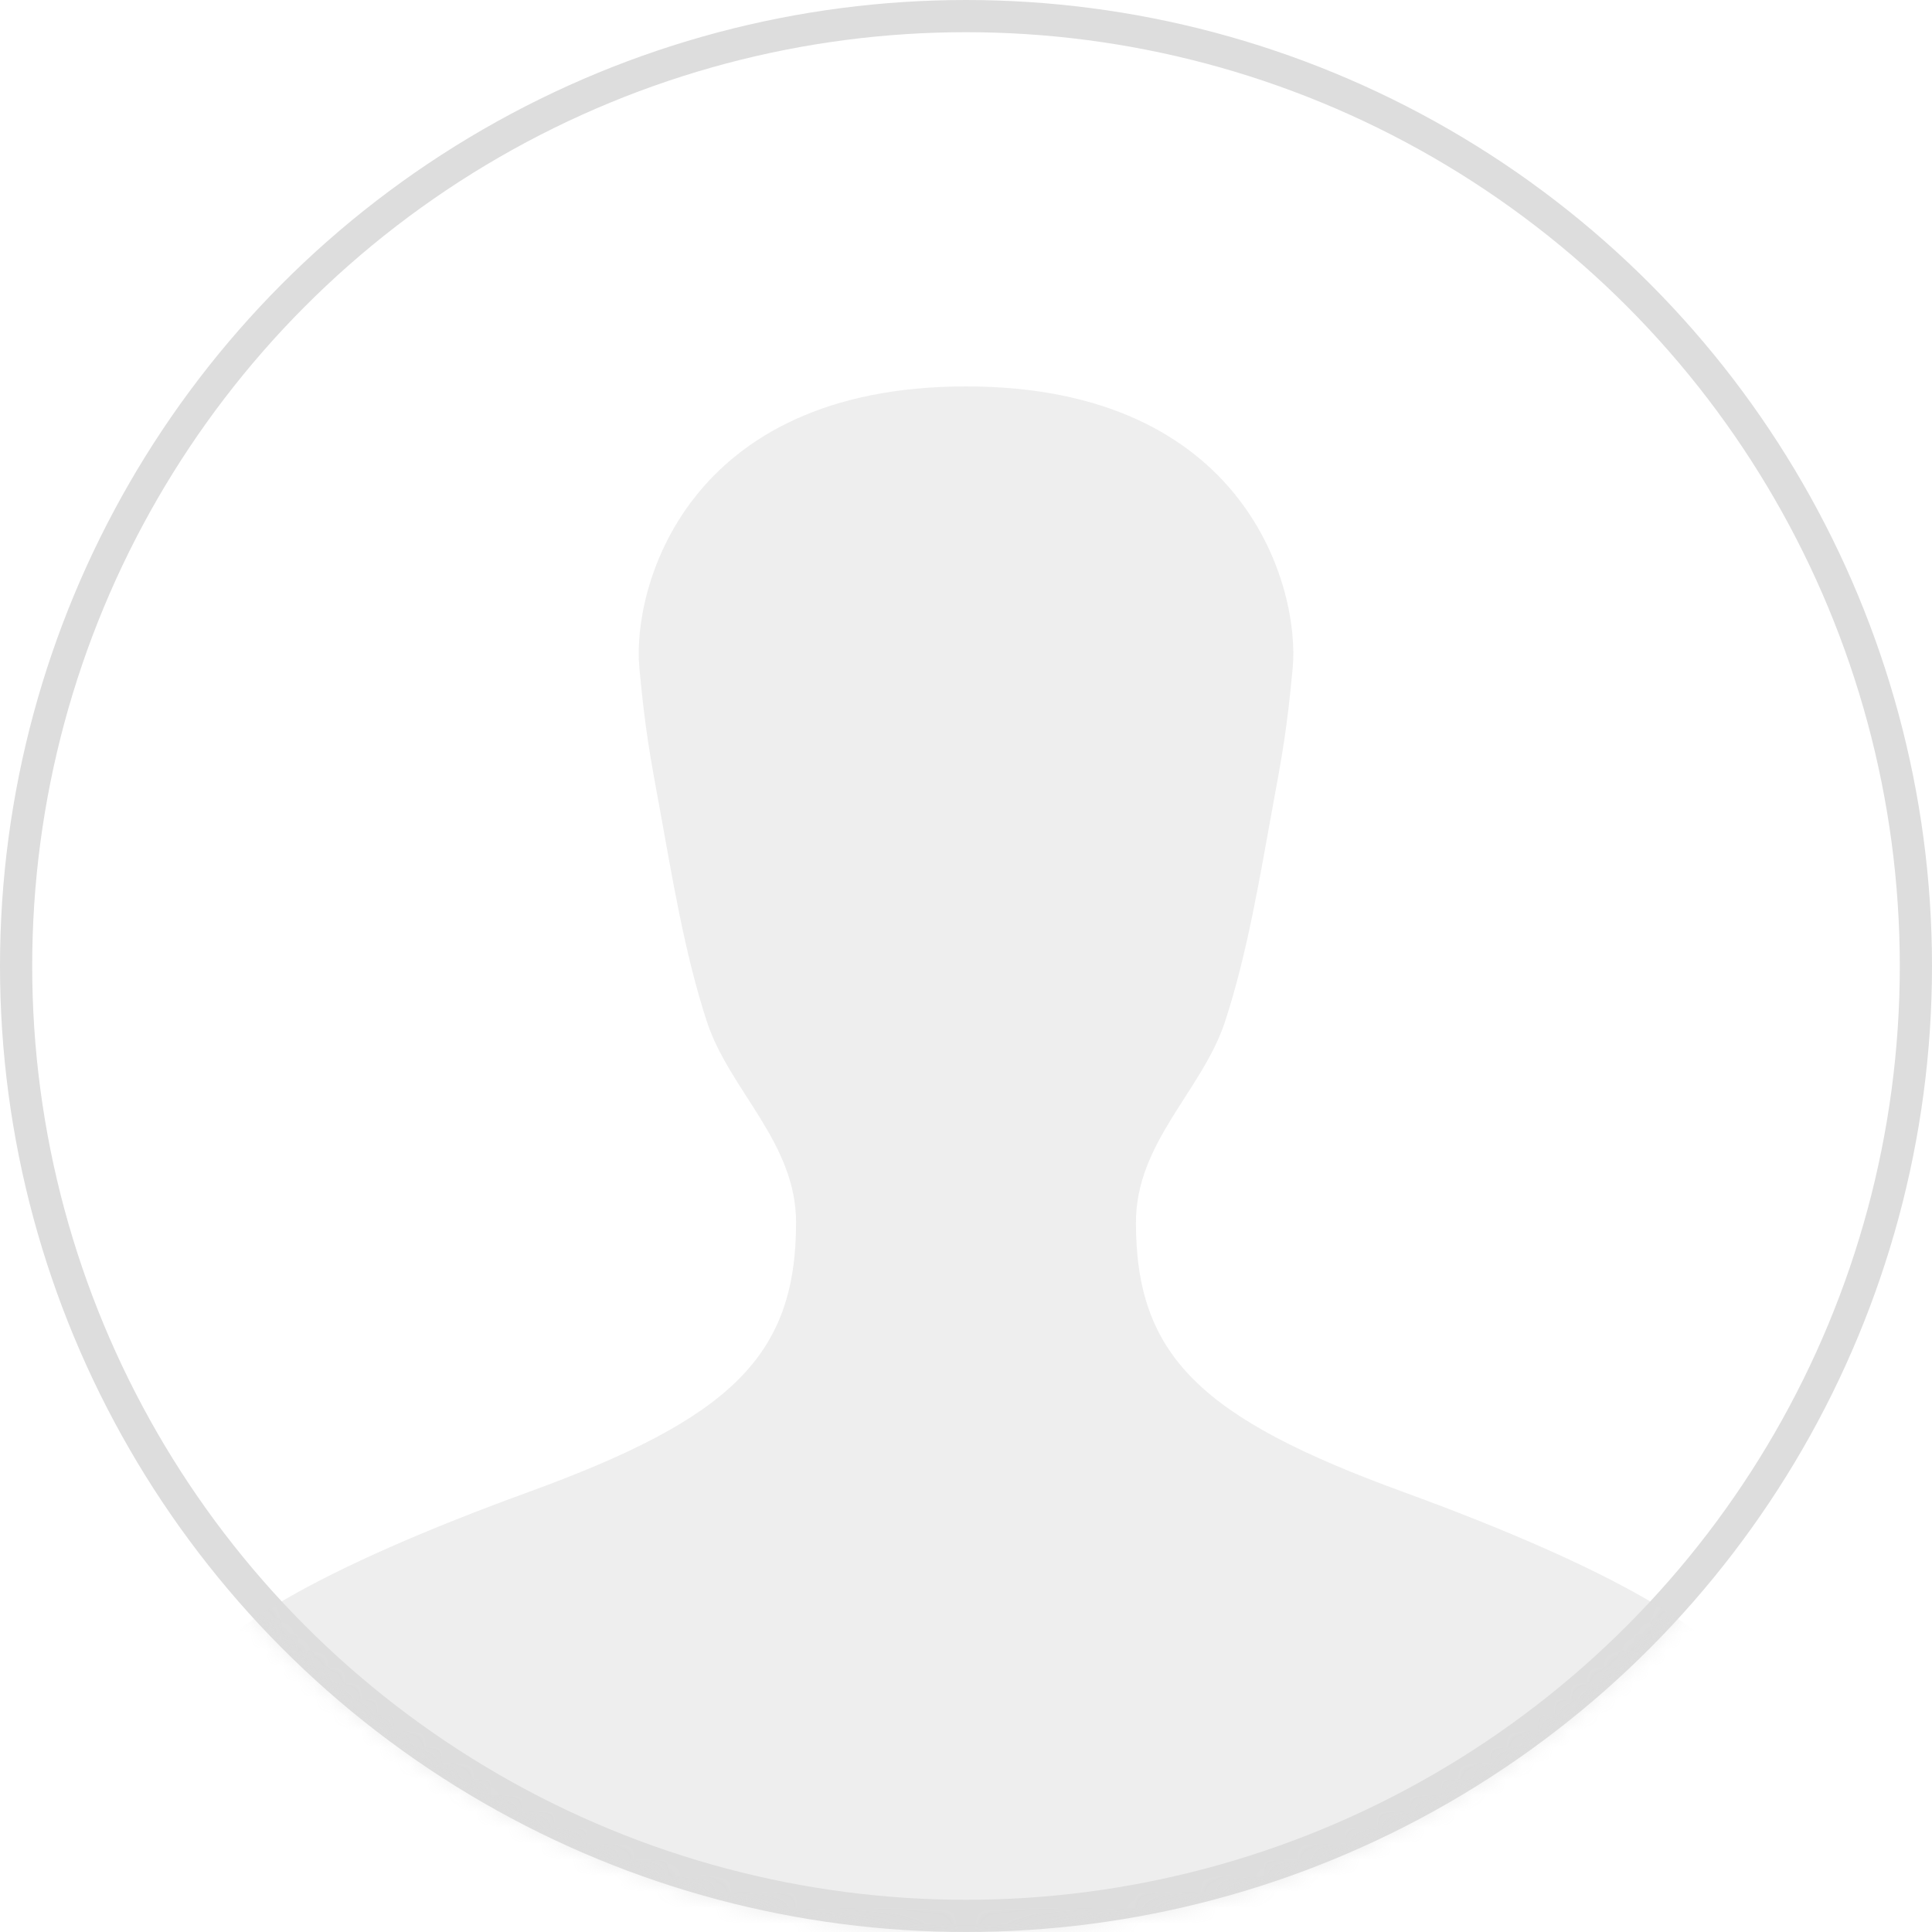 <svg xmlns="http://www.w3.org/2000/svg" xmlns:xlink="http://www.w3.org/1999/xlink" width="120" height="120" viewBox="0 0 120 120">
    <defs>
        <circle id="gdv6zjt5ba" cx="60" cy="60" r="60"/>
    </defs>
    <g fill="none" fill-rule="evenodd">
        <g>
            <g>
                <g>
                    <g>
                        <g transform="translate(-261 -419) translate(30 339) translate(0 80) translate(231)">
                            <mask id="jxuzdi2vbb" fill="#fff">
                                <use xlink:href="#gdv6zjt5ba"/>
                            </mask>
                            <circle cx="60" cy="60" r="59" stroke="#DDD" stroke-width="2"/>
                            <path fill="#DDD" fill-rule="nonzero" d="M87.166 92.67c-12.587-4.585-16.611-8.456-16.611-16.743 0-4.974 4.124-8.197 5.53-12.46 1.406-4.262 2.22-9.31 2.895-12.98.676-3.671.945-5.091 1.313-9.003C80.743 36.603 77.474 24 60 24c-17.469 0-20.747 12.603-20.288 17.484.368 3.912.638 5.332 1.313 9.003.674 3.67 1.48 8.717 2.885 12.98 1.405 4.263 5.535 7.486 5.535 12.46 0 8.287-4.024 12.158-16.611 16.744C20.2 97.266 12 101.798 12 105v15h96v-15c0-3.197-8.206-7.728-20.834-12.33z" mask="url(#jxuzdi2vbb)" opacity=".7"/>
                        </g>
                    </g>
                </g>
            </g>
        </g>
    </g>
</svg>
